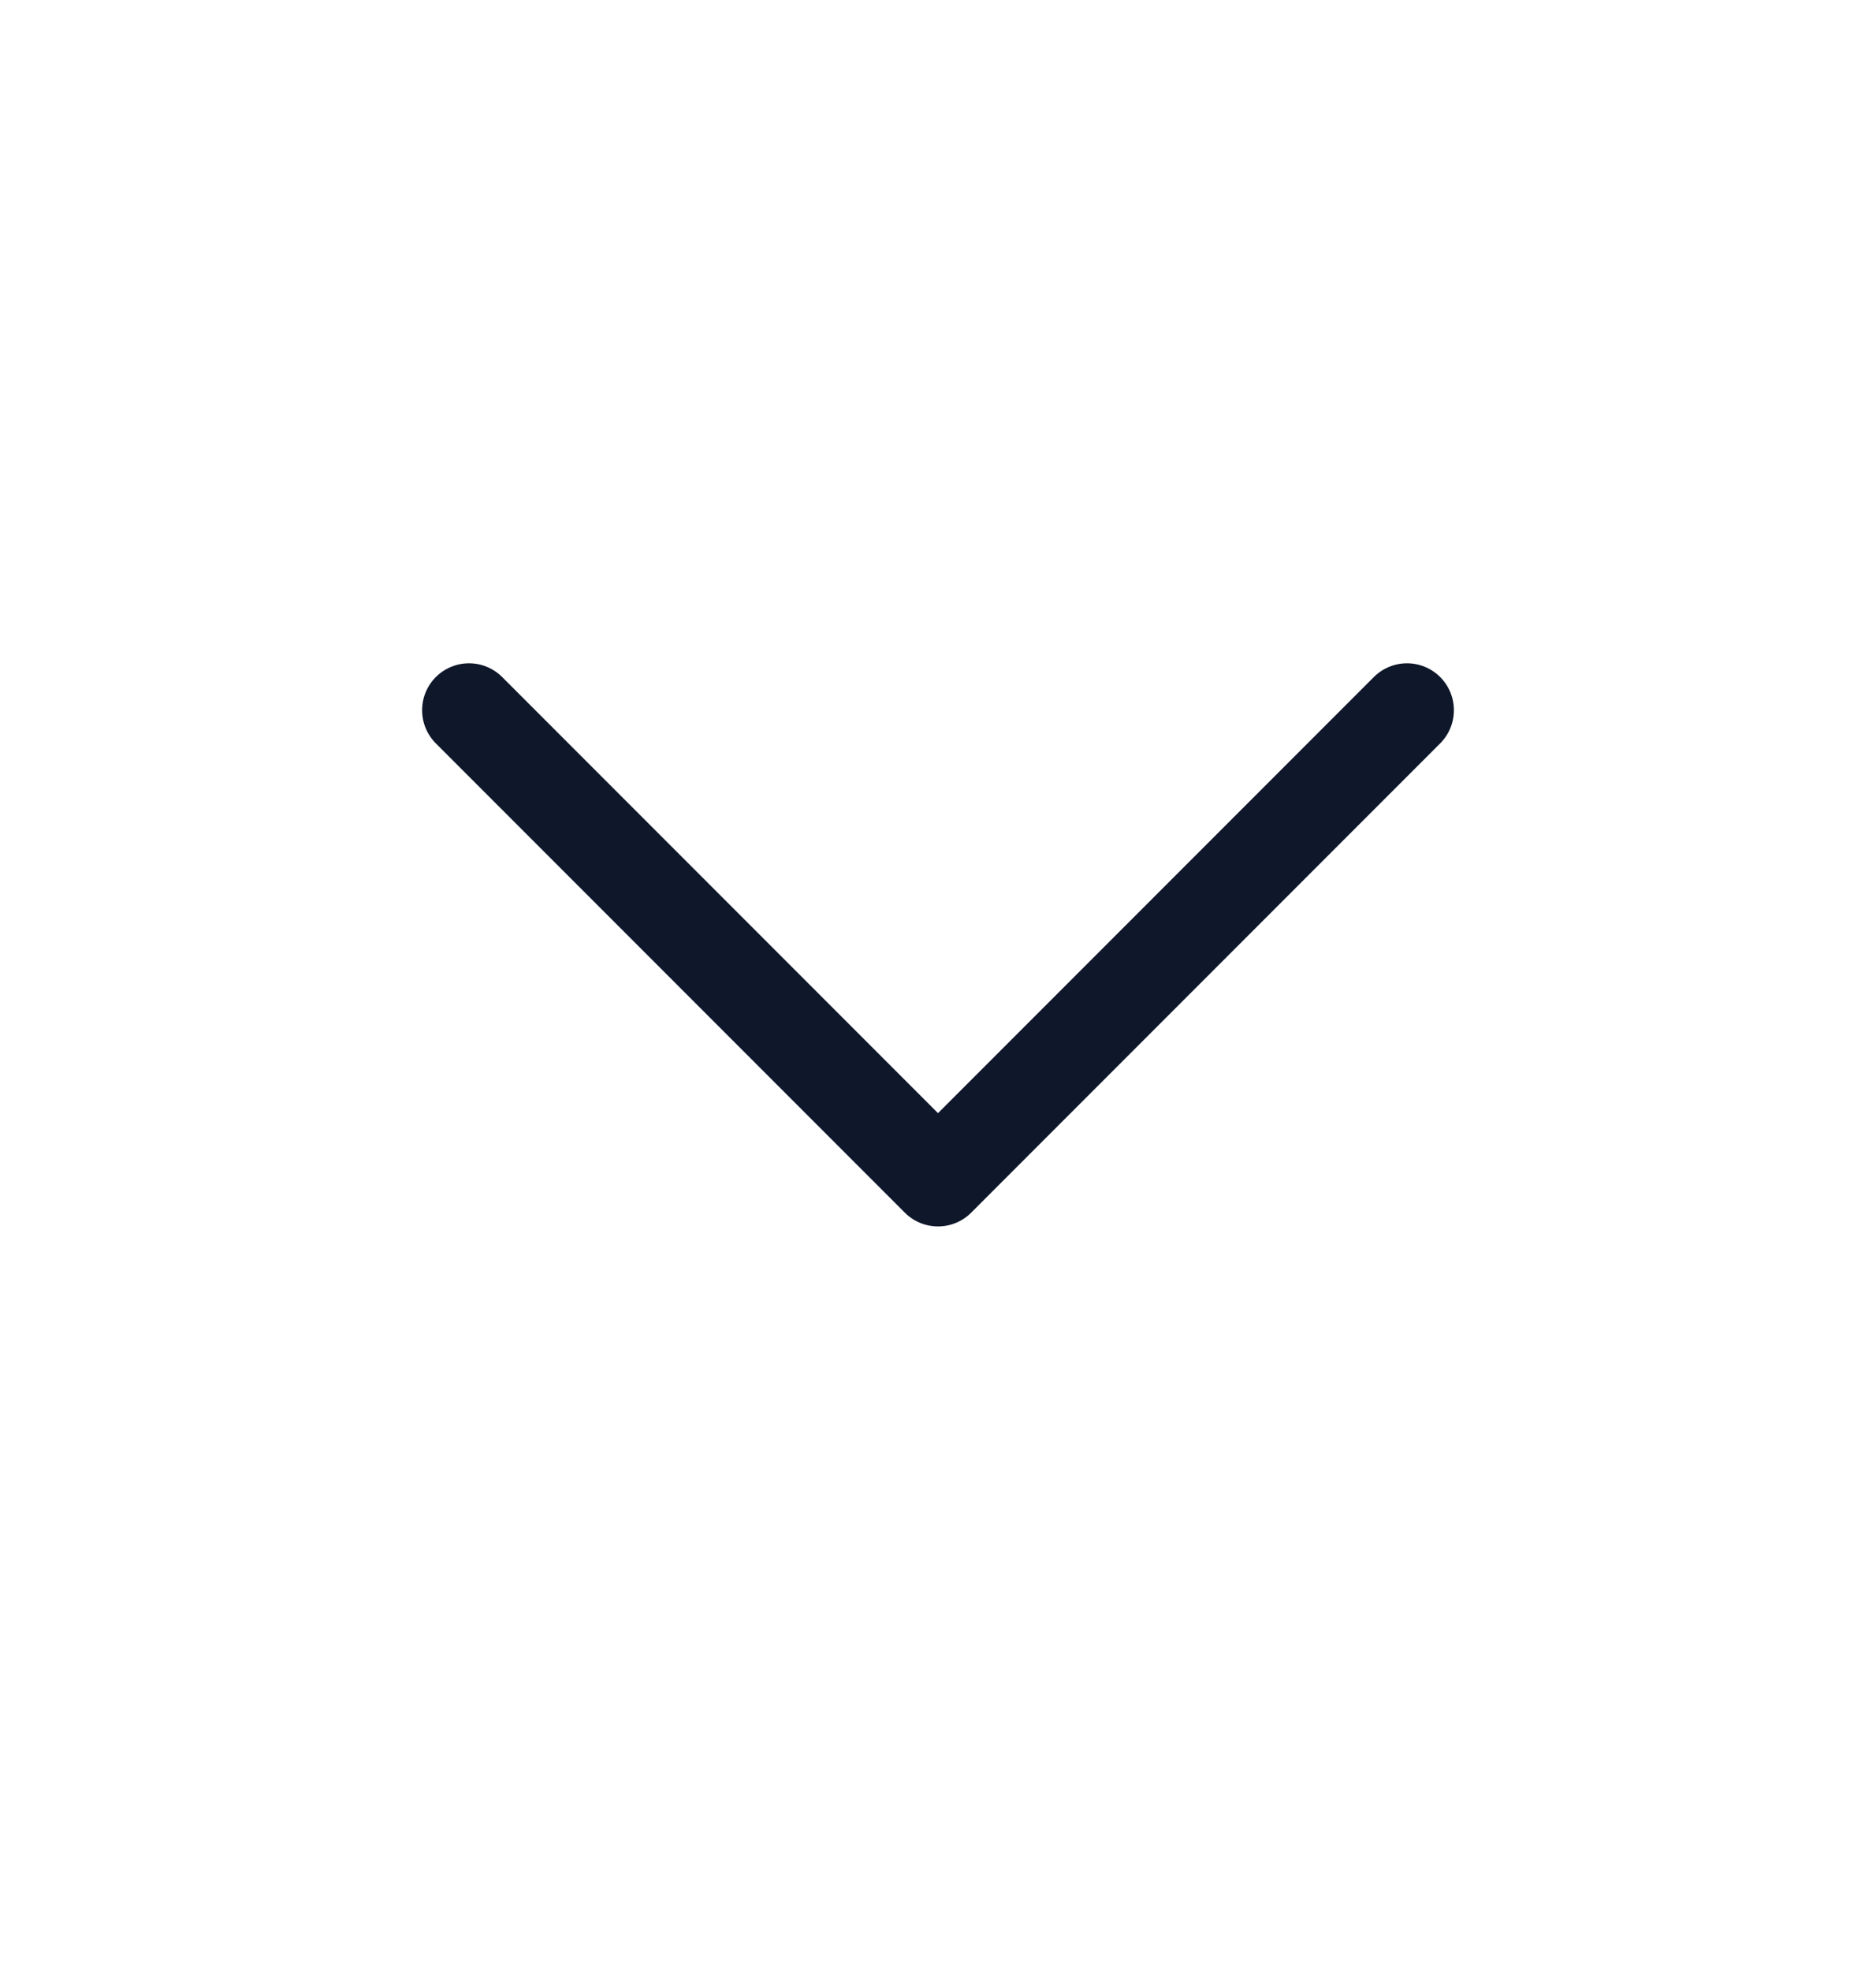 <svg width="20" height="21" viewBox="0 0 20 21" fill="none" xmlns="http://www.w3.org/2000/svg">
<path d="M5 7.567L10 12.567L15 7.567" stroke="#0F172A" stroke-linecap="round" stroke-linejoin="round"/>
</svg>
